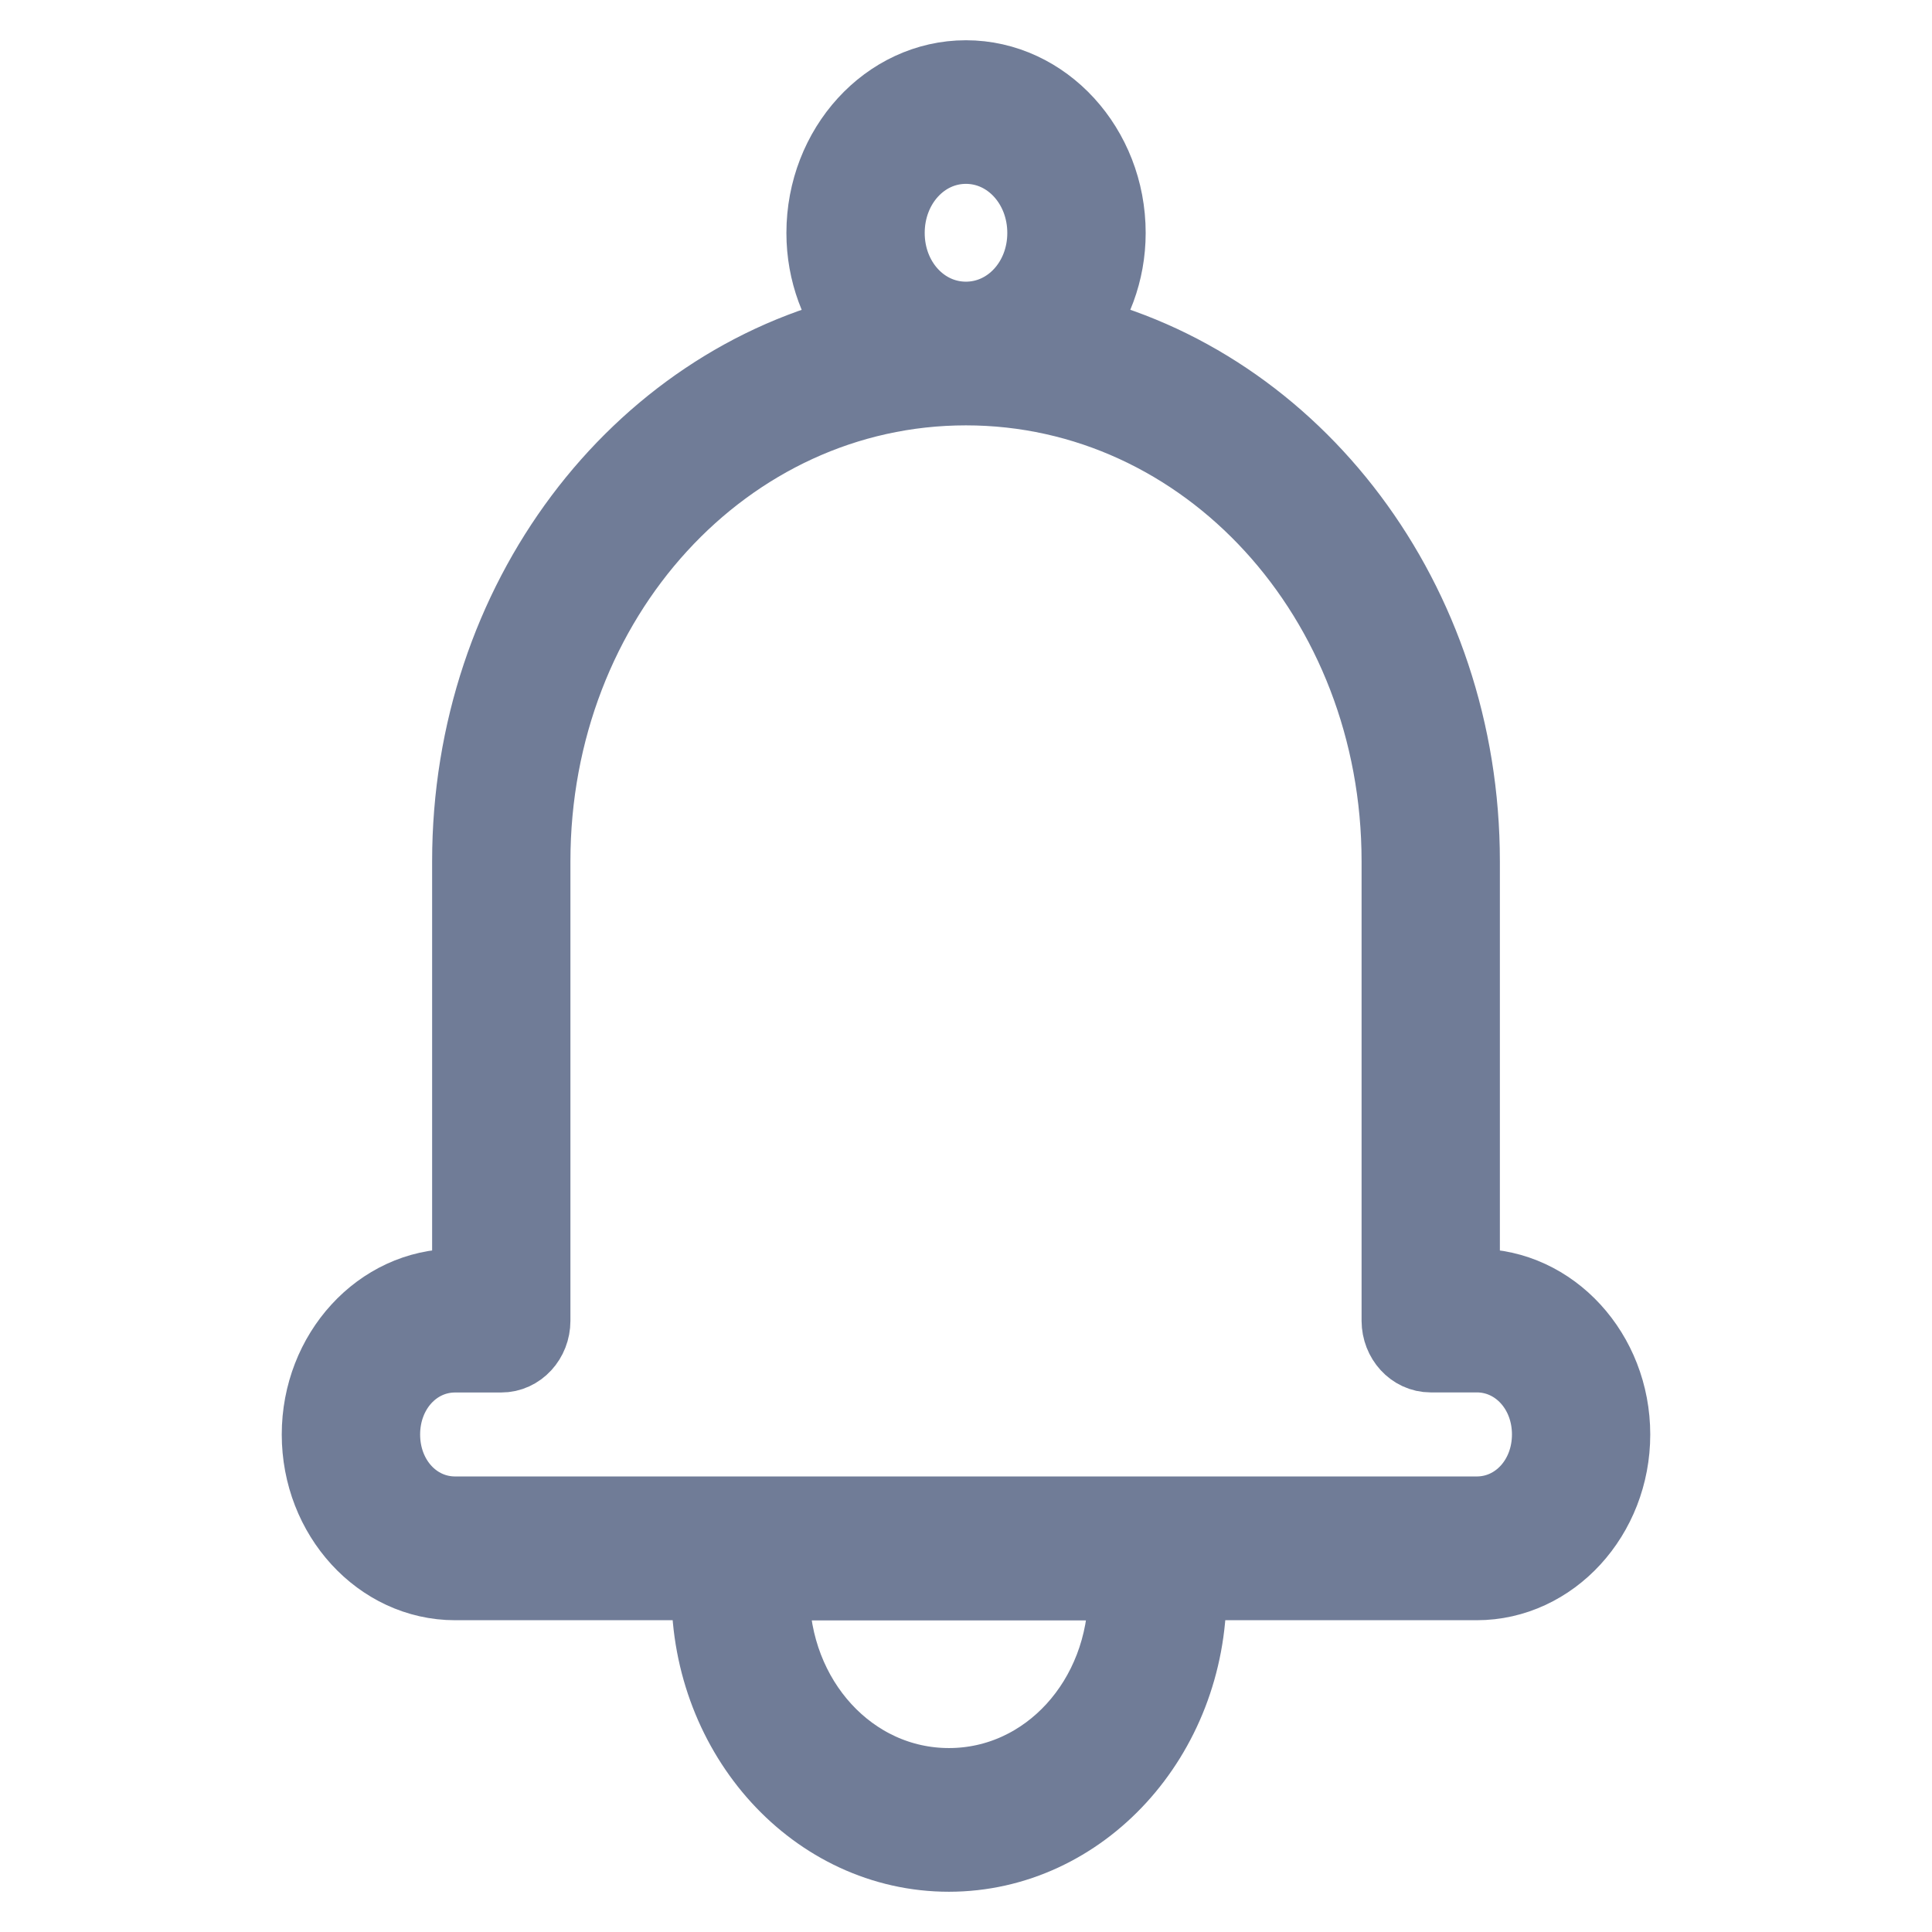 <svg width="24" height="24" viewBox="0 0 18 24" fill="none" xmlns="http://www.w3.org/2000/svg">
<path d="M8.999 1C8.047 1 7.269 1.853 7.269 2.894C7.269 3.377 7.441 3.814 7.716 4.149C4.944 4.792 2.868 7.475 2.868 10.699V16.013H2.654C1.744 16.013 1 16.825 1 17.82C1 18.814 1.744 19.627 2.654 19.627H5.841V19.777C5.841 21.555 7.16 23 8.787 23C10.414 23 11.736 21.555 11.736 19.777V19.627H15.344C16.254 19.627 17 18.814 17 17.82C17 16.825 16.254 16.013 15.344 16.013H15.132V10.699C15.132 7.476 13.056 4.792 10.283 4.148C10.559 3.813 10.732 3.376 10.732 2.893C10.732 1.853 9.951 1 8.999 1ZM8.999 1.784C9.563 1.784 10.013 2.277 10.013 2.894C10.013 3.51 9.563 3.999 8.999 3.999C8.435 3.999 7.987 3.51 7.987 2.894C7.987 2.277 8.435 1.784 8.999 1.784ZM8.999 4.784C12.004 4.784 14.414 7.415 14.414 10.699V16.407C14.415 16.622 14.575 16.797 14.772 16.797H15.345C15.869 16.797 16.282 17.246 16.282 17.819C16.282 18.393 15.869 18.841 15.345 18.841L2.654 18.841C2.129 18.841 1.719 18.393 1.719 17.82C1.719 17.247 2.13 16.798 2.654 16.798H3.226C3.424 16.799 3.586 16.623 3.586 16.407V10.699C3.586 7.415 5.994 4.784 8.999 4.784ZM6.556 19.629H11.018V19.777C11.018 21.134 10.029 22.215 8.788 22.215C7.546 22.215 6.556 21.134 6.556 19.777L6.556 19.629Z" fill="#6868AB" stroke="#707C97"/>
</svg>

